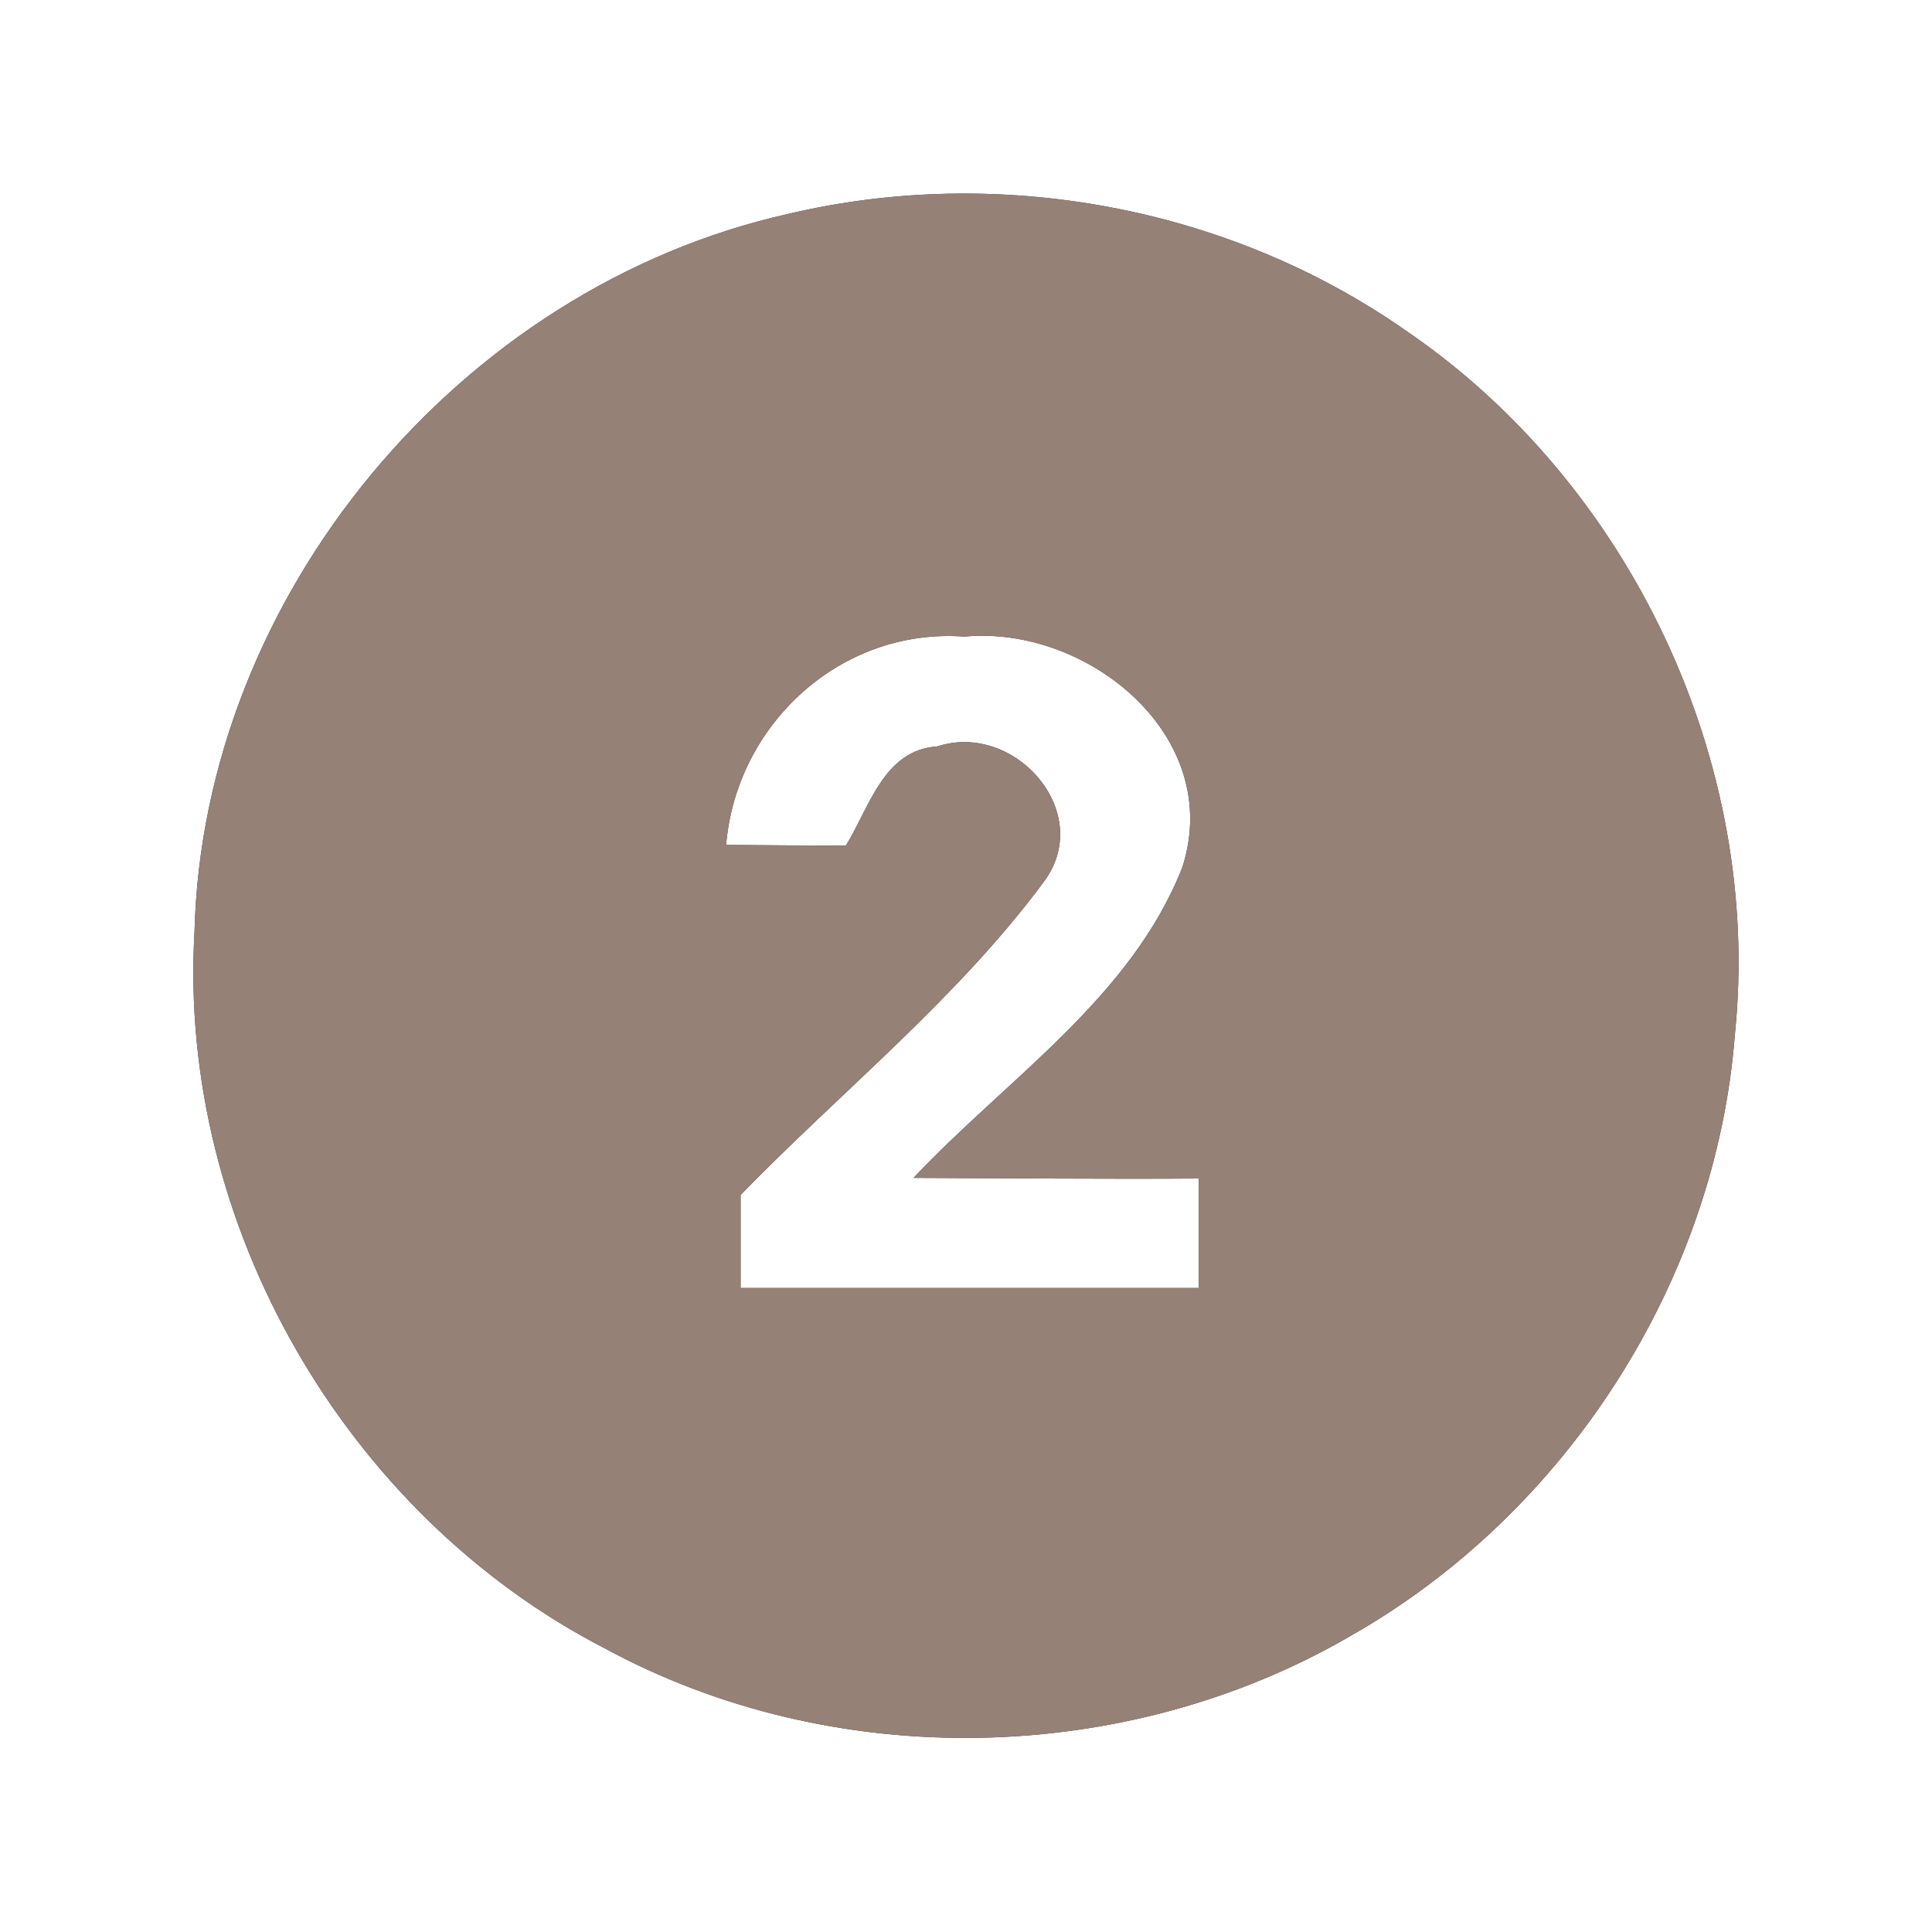 <?xml version="1.0" encoding="UTF-8" ?>
<!DOCTYPE svg PUBLIC "-//W3C//DTD SVG 1.1//EN" "http://www.w3.org/Graphics/SVG/1.1/DTD/svg11.dtd">
<svg width="60pt" height="60pt" viewBox="0 0 60 60" version="1.1" xmlns="http://www.w3.org/2000/svg">
<rect x="0" y="0" width="60" height="60" fill="#333333" stroke="none"/>
<g id="#ffffffff">
<path fill="#ffffff" opacity="1.00" d=" M 0.00 0.00 L 60.00 0.00 L 60.00 60.00 L 0.00 60.00 L 0.00 0.00 M 24.45 6.65 C 14.27 8.94 6.30 18.50 6.04 28.95 C 5.52 38.02 10.73 47.04 18.78 51.19 C 25.89 55.05 34.96 54.87 41.95 50.80 C 48.64 47.00 53.29 39.80 53.88 32.11 C 54.74 23.67 50.62 14.99 43.62 10.24 C 38.11 6.40 30.97 5.10 24.45 6.65 Z" />
<path fill="#ffffff" opacity="1.00" d=" M 22.55 26.24 C 22.87 22.47 26.13 19.49 29.95 19.77 C 33.77 19.41 38.03 22.86 36.72 26.93 C 35.13 30.99 31.27 33.50 28.37 36.58 C 31.32 36.59 34.28 36.62 37.23 36.60 C 37.23 37.45 37.23 39.15 37.23 40.00 C 32.49 40.00 27.74 40.00 23.00 40.00 C 23.00 39.28 23.00 37.83 23.00 37.11 C 26.13 33.89 29.70 31.04 32.39 27.42 C 34.05 25.27 31.53 22.39 29.11 23.18 C 27.44 23.29 27.00 25.08 26.27 26.26 C 25.34 26.26 23.48 26.25 22.55 26.24 Z" />
</g>
<g id="#000000ff">
<path fill="#968176" opacity="1.00" d=" M 24.45 6.65 C 30.97 5.10 38.11 6.40 43.62 10.24 C 50.62 14.99 54.74 23.67 53.88 32.11 C 53.29 39.80 48.64 47.00 41.95 50.80 C 34.96 54.87 25.89 55.05 18.78 51.19 C 10.73 47.04 5.52 38.02 6.04 28.95 C 6.30 18.50 14.27 8.94 24.45 6.65 M 22.55 26.24 C 23.48 26.25 25.34 26.26 26.27 26.26 C 27.00 25.08 27.44 23.29 29.11 23.18 C 31.53 22.39 34.05 25.27 32.39 27.42 C 29.70 31.04 26.13 33.89 23.00 37.11 C 23.00 37.83 23.00 39.28 23.00 40.00 C 27.74 40.00 32.49 40.00 37.23 40.00 C 37.23 39.15 37.23 37.45 37.23 36.60 C 34.28 36.62 31.32 36.59 28.37 36.58 C 31.27 33.50 35.13 30.99 36.72 26.93 C 38.03 22.86 33.77 19.41 29.95 19.77 C 26.13 19.49 22.87 22.47 22.55 26.24 Z" />
</g>
</svg>
